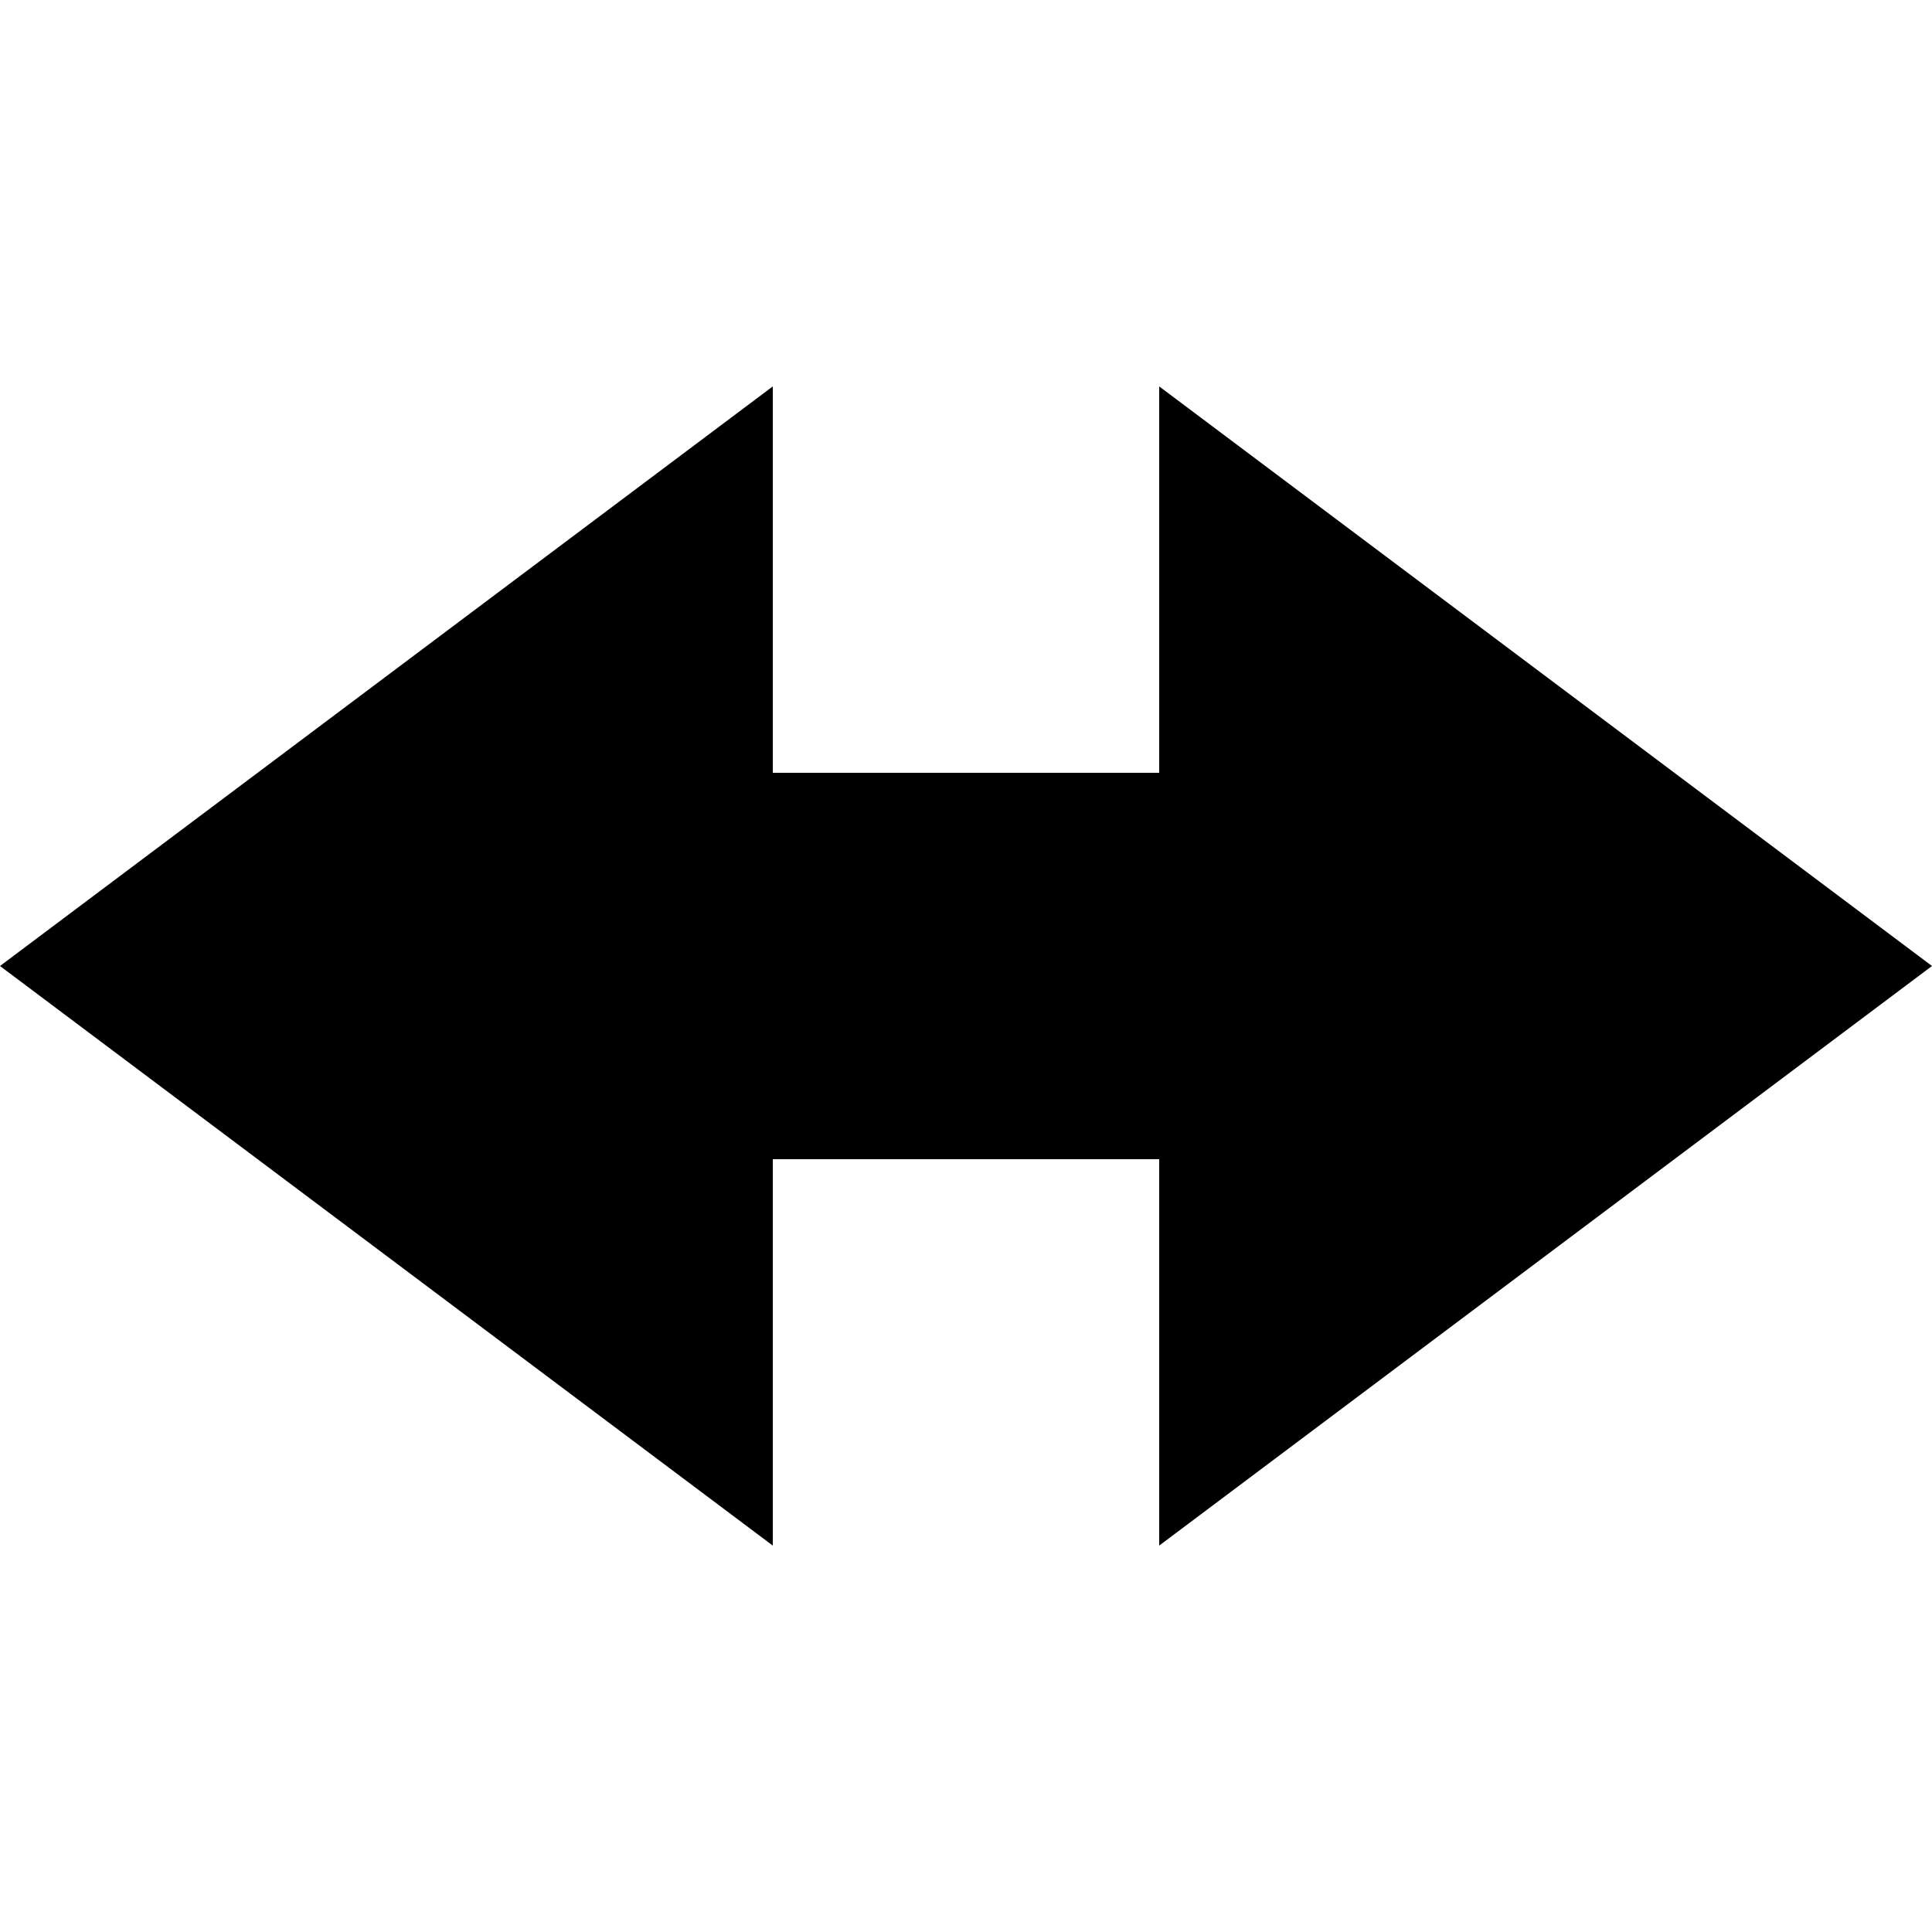 <?xml version="1.0" encoding="UTF-8" standalone="no"?>

<svg
   width="12"
   height="12"
   viewBox="0 0 10 6"
   version="1.1"
   xmlns="http://www.w3.org/2000/svg">
    <g>
        <path d="M 0 3 L 4 0 L 4 2 L 6 2 L 6 0 L 10 3 L 6 6 L 6 4 L 4 4 L 4 6 z" />
    </g>
</svg>